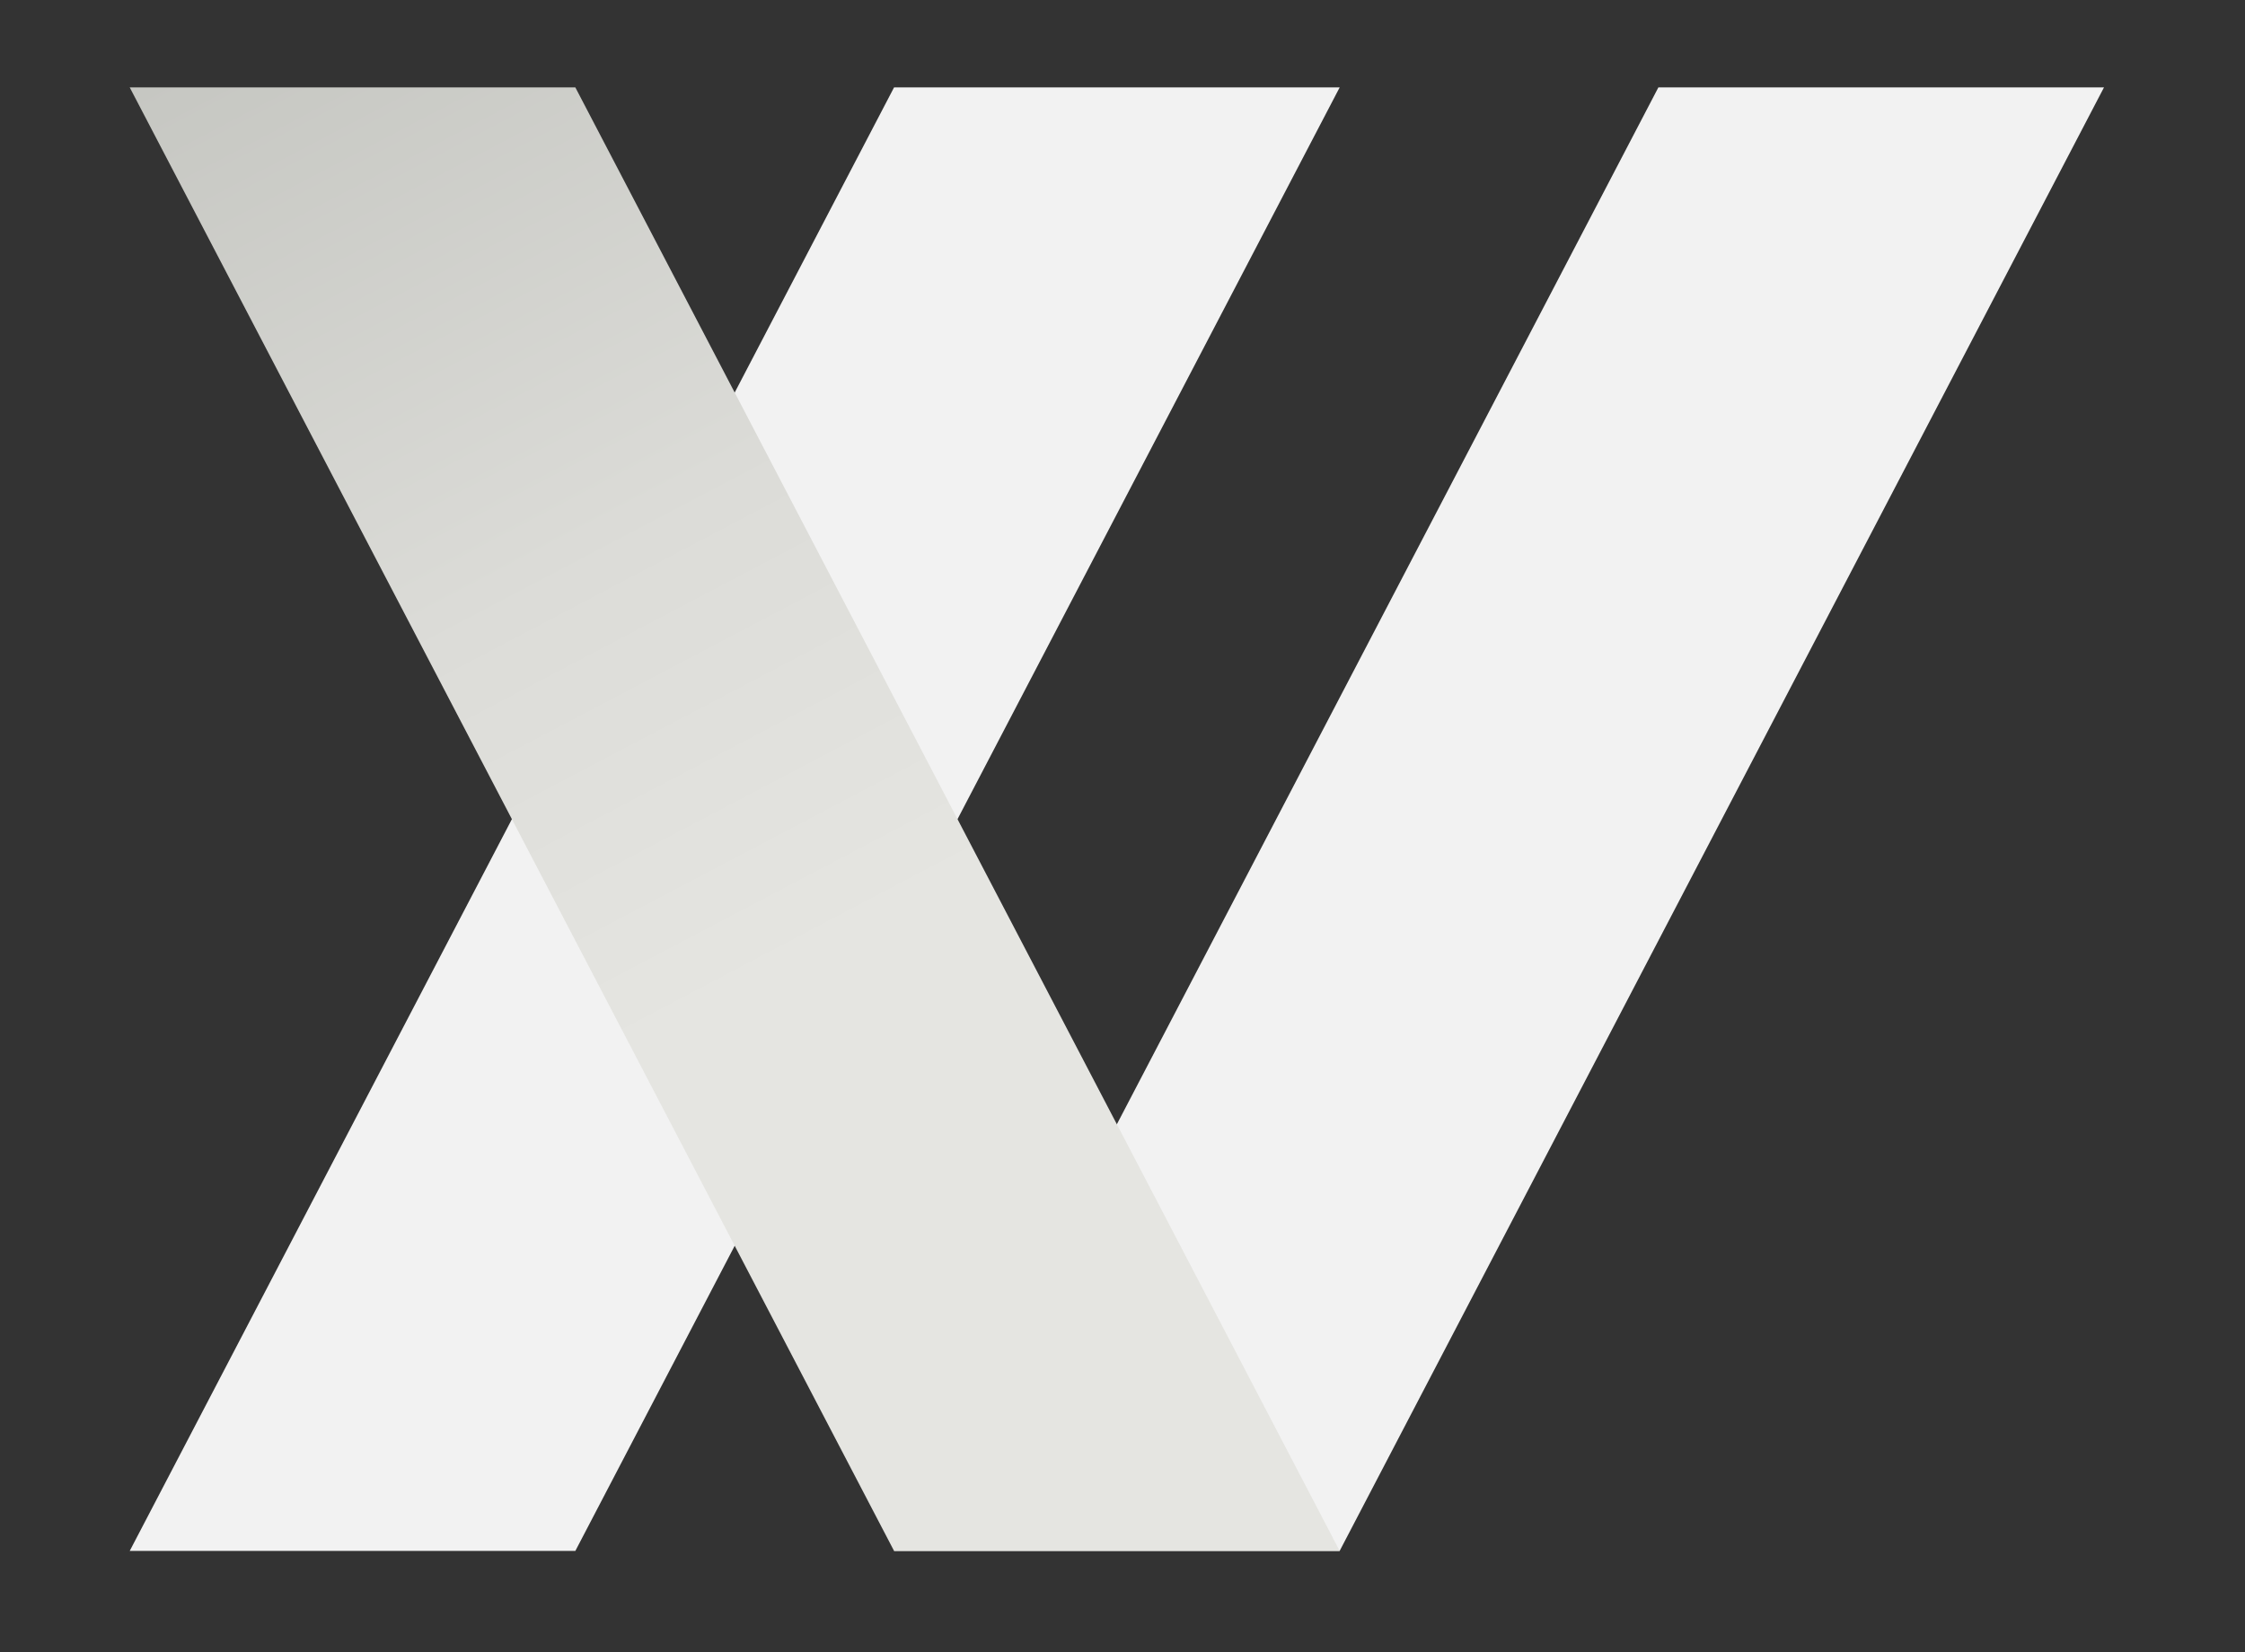 <?xml version="1.0" encoding="utf-8"?>
<!-- Generator: Adobe Illustrator 21.1.0, SVG Export Plug-In . SVG Version: 6.00 Build 0)  -->
<svg version="1.1" id="Layer_1" xmlns="http://www.w3.org/2000/svg" xmlns:xlink="http://www.w3.org/1999/xlink" x="0px" y="0px"
	 viewBox="0 0 79.6 58.6" style="enable-background:new 0 0 79.6 58.6;" xml:space="preserve">
<rect x="0" y="0" width="79.6" height="58.6" fill="#333333" stroke="none"/>
<style type="text/css">
	.st0{fill:#F2F2F2;}
	.st1{fill:url(#SVGID_1_);}
</style>
<polygon class="st0" points="31.7,3.1 47.5,3.1 20.4,55 4.6,55 "/>
<polygon class="st0" points="58.8,3.1 74.6,3.1 47.5,55 31.7,55 "/>
<linearGradient id="SVGID_1_" gradientUnits="userSpaceOnUse" x1="37.685" y1="51.183" x2="9.823" y2="-1.79">
	<stop  offset="0.324" style="stop-color:#E5E5E1"/>
	<stop  offset="0.588" style="stop-color:#DCDCD8"/>
	<stop  offset="1" style="stop-color:#C4C5C0"/>
</linearGradient>
<polygon class="st1" points="20.4,3.1 4.6,3.1 31.7,55 47.5,55 "/>
</svg>
